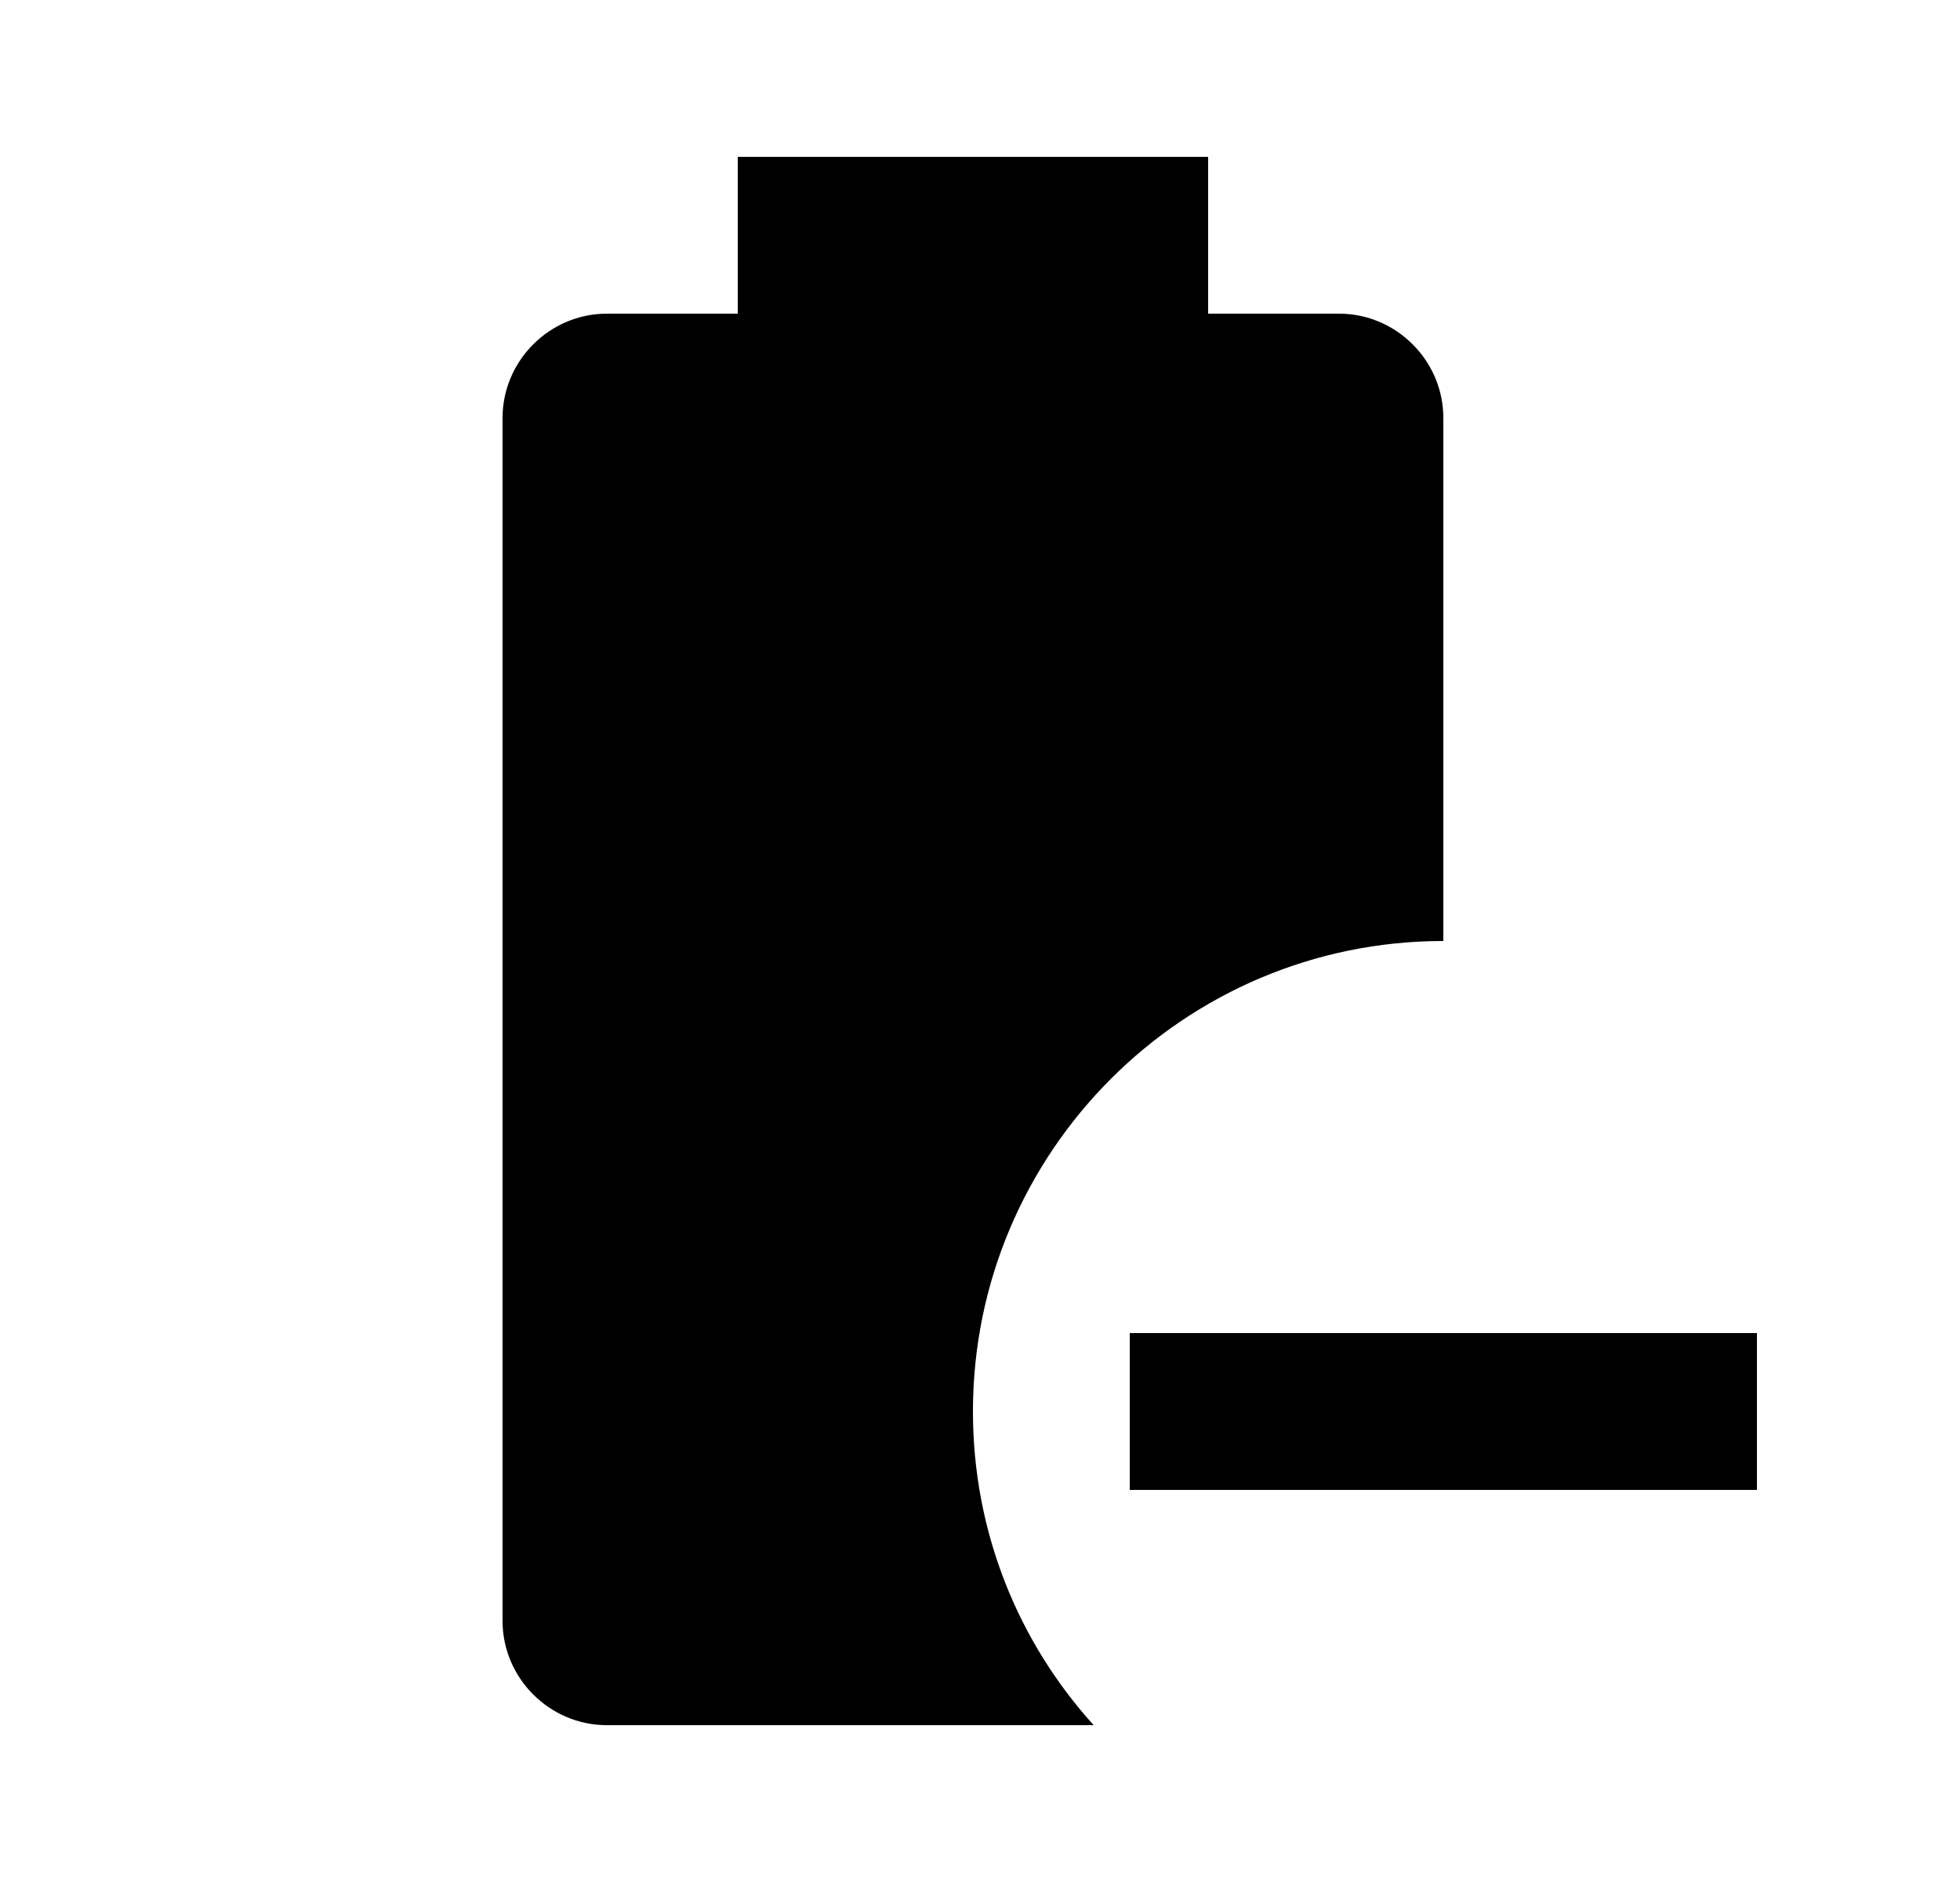<svg id="1" viewBox="0 0 25 24" xmlns="http://www.w3.org/2000/svg">
<g id="163">
<path id="Vector" d="M13.95 22H7.74C7.01 22 6.41 21.4 6.41 20.67V5.33C6.41 4.6 7.01 4 7.74 4H9.41V2H15.41V4H17.08C17.81 4 18.41 4.6 18.41 5.33V12C15.1 12 12.41 14.69 12.41 18C12.41 19.54 12.99 20.94 13.95 22ZM22.41 17V19H14.41V17H22.41Z"/>
</g>
</svg>
